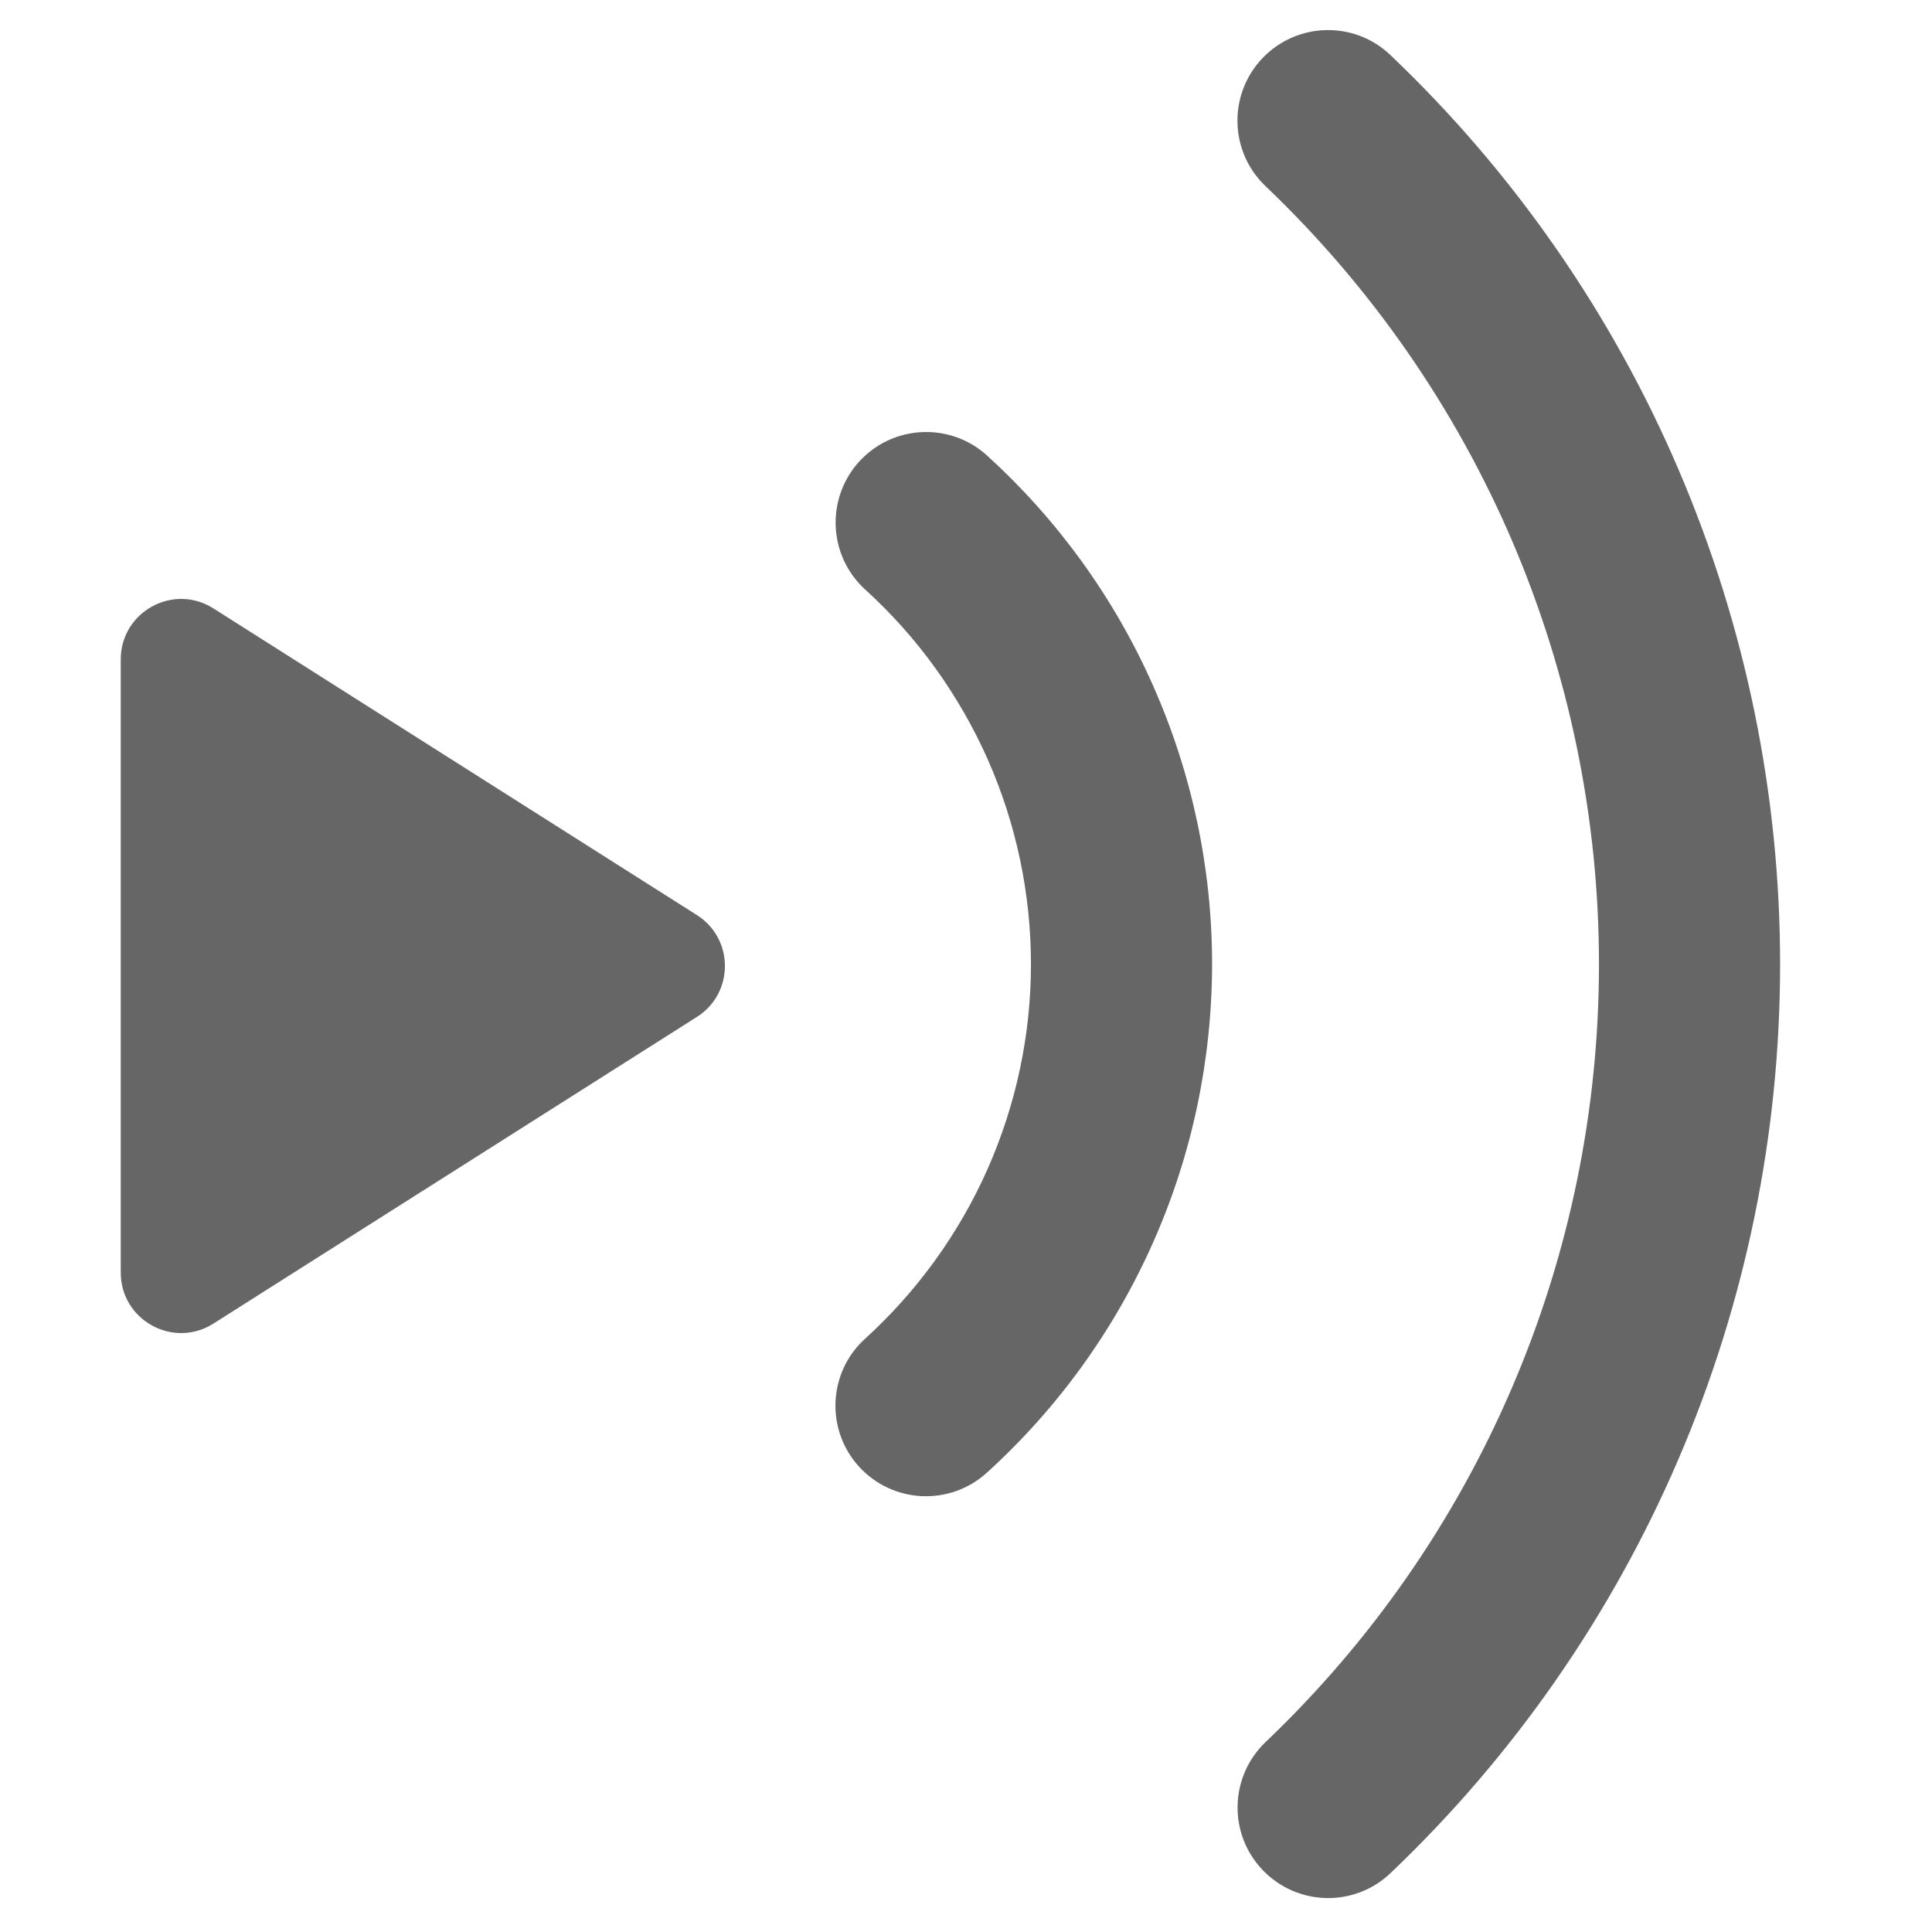 <svg width="16" height="16" viewBox="0 0 16 16" fill="none" xmlns="http://www.w3.org/2000/svg">
    <g clip-path="url(#clip0_2362_40692)">
        <path
            d="M5.771 7.578C6.081 7.774 6.081 8.226 5.771 8.422L1.768 10.961C1.435 11.173 1 10.933 1 10.539V5.461C1 5.067 1.435 4.827 1.768 5.039L5.771 7.578Z"
            fill="#666666" />
        <path fill-rule="evenodd" clip-rule="evenodd"
            d="M10.481 1.542C11.353 2.373 12.048 3.373 12.523 4.48C12.997 5.588 13.242 6.78 13.242 7.985C13.242 9.19 12.998 10.382 12.523 11.489C12.049 12.596 11.354 13.595 10.482 14.426C10.182 14.712 10.17 15.186 10.456 15.486C10.742 15.786 11.216 15.798 11.516 15.512C12.536 14.541 13.347 13.374 13.902 12.08C14.457 10.786 14.742 9.393 14.742 7.985C14.742 6.577 14.456 5.184 13.901 3.889C13.347 2.595 12.535 1.427 11.515 0.456C11.215 0.17 10.741 0.182 10.455 0.482C10.169 0.782 10.181 1.257 10.481 1.542ZM7.166 4.883C7.598 5.276 7.943 5.755 8.18 6.289C8.416 6.823 8.538 7.401 8.538 7.985C8.538 8.569 8.415 9.147 8.179 9.681C7.942 10.215 7.597 10.693 7.165 11.086C6.858 11.364 6.835 11.838 7.113 12.145C7.392 12.452 7.866 12.475 8.173 12.196C8.76 11.663 9.229 11.013 9.55 10.288C9.872 9.563 10.037 8.779 10.038 7.985C10.038 7.192 9.872 6.408 9.551 5.682C9.231 4.957 8.762 4.307 8.175 3.773C7.868 3.494 7.394 3.517 7.115 3.823C6.837 4.13 6.859 4.604 7.166 4.883Z"
            fill="#666666" />
    </g>
    <defs>
        <clipPath id="clip0_2362_40692">
            <rect width="16" height="16" fill="white" />
        </clipPath>
    </defs>
</svg>

